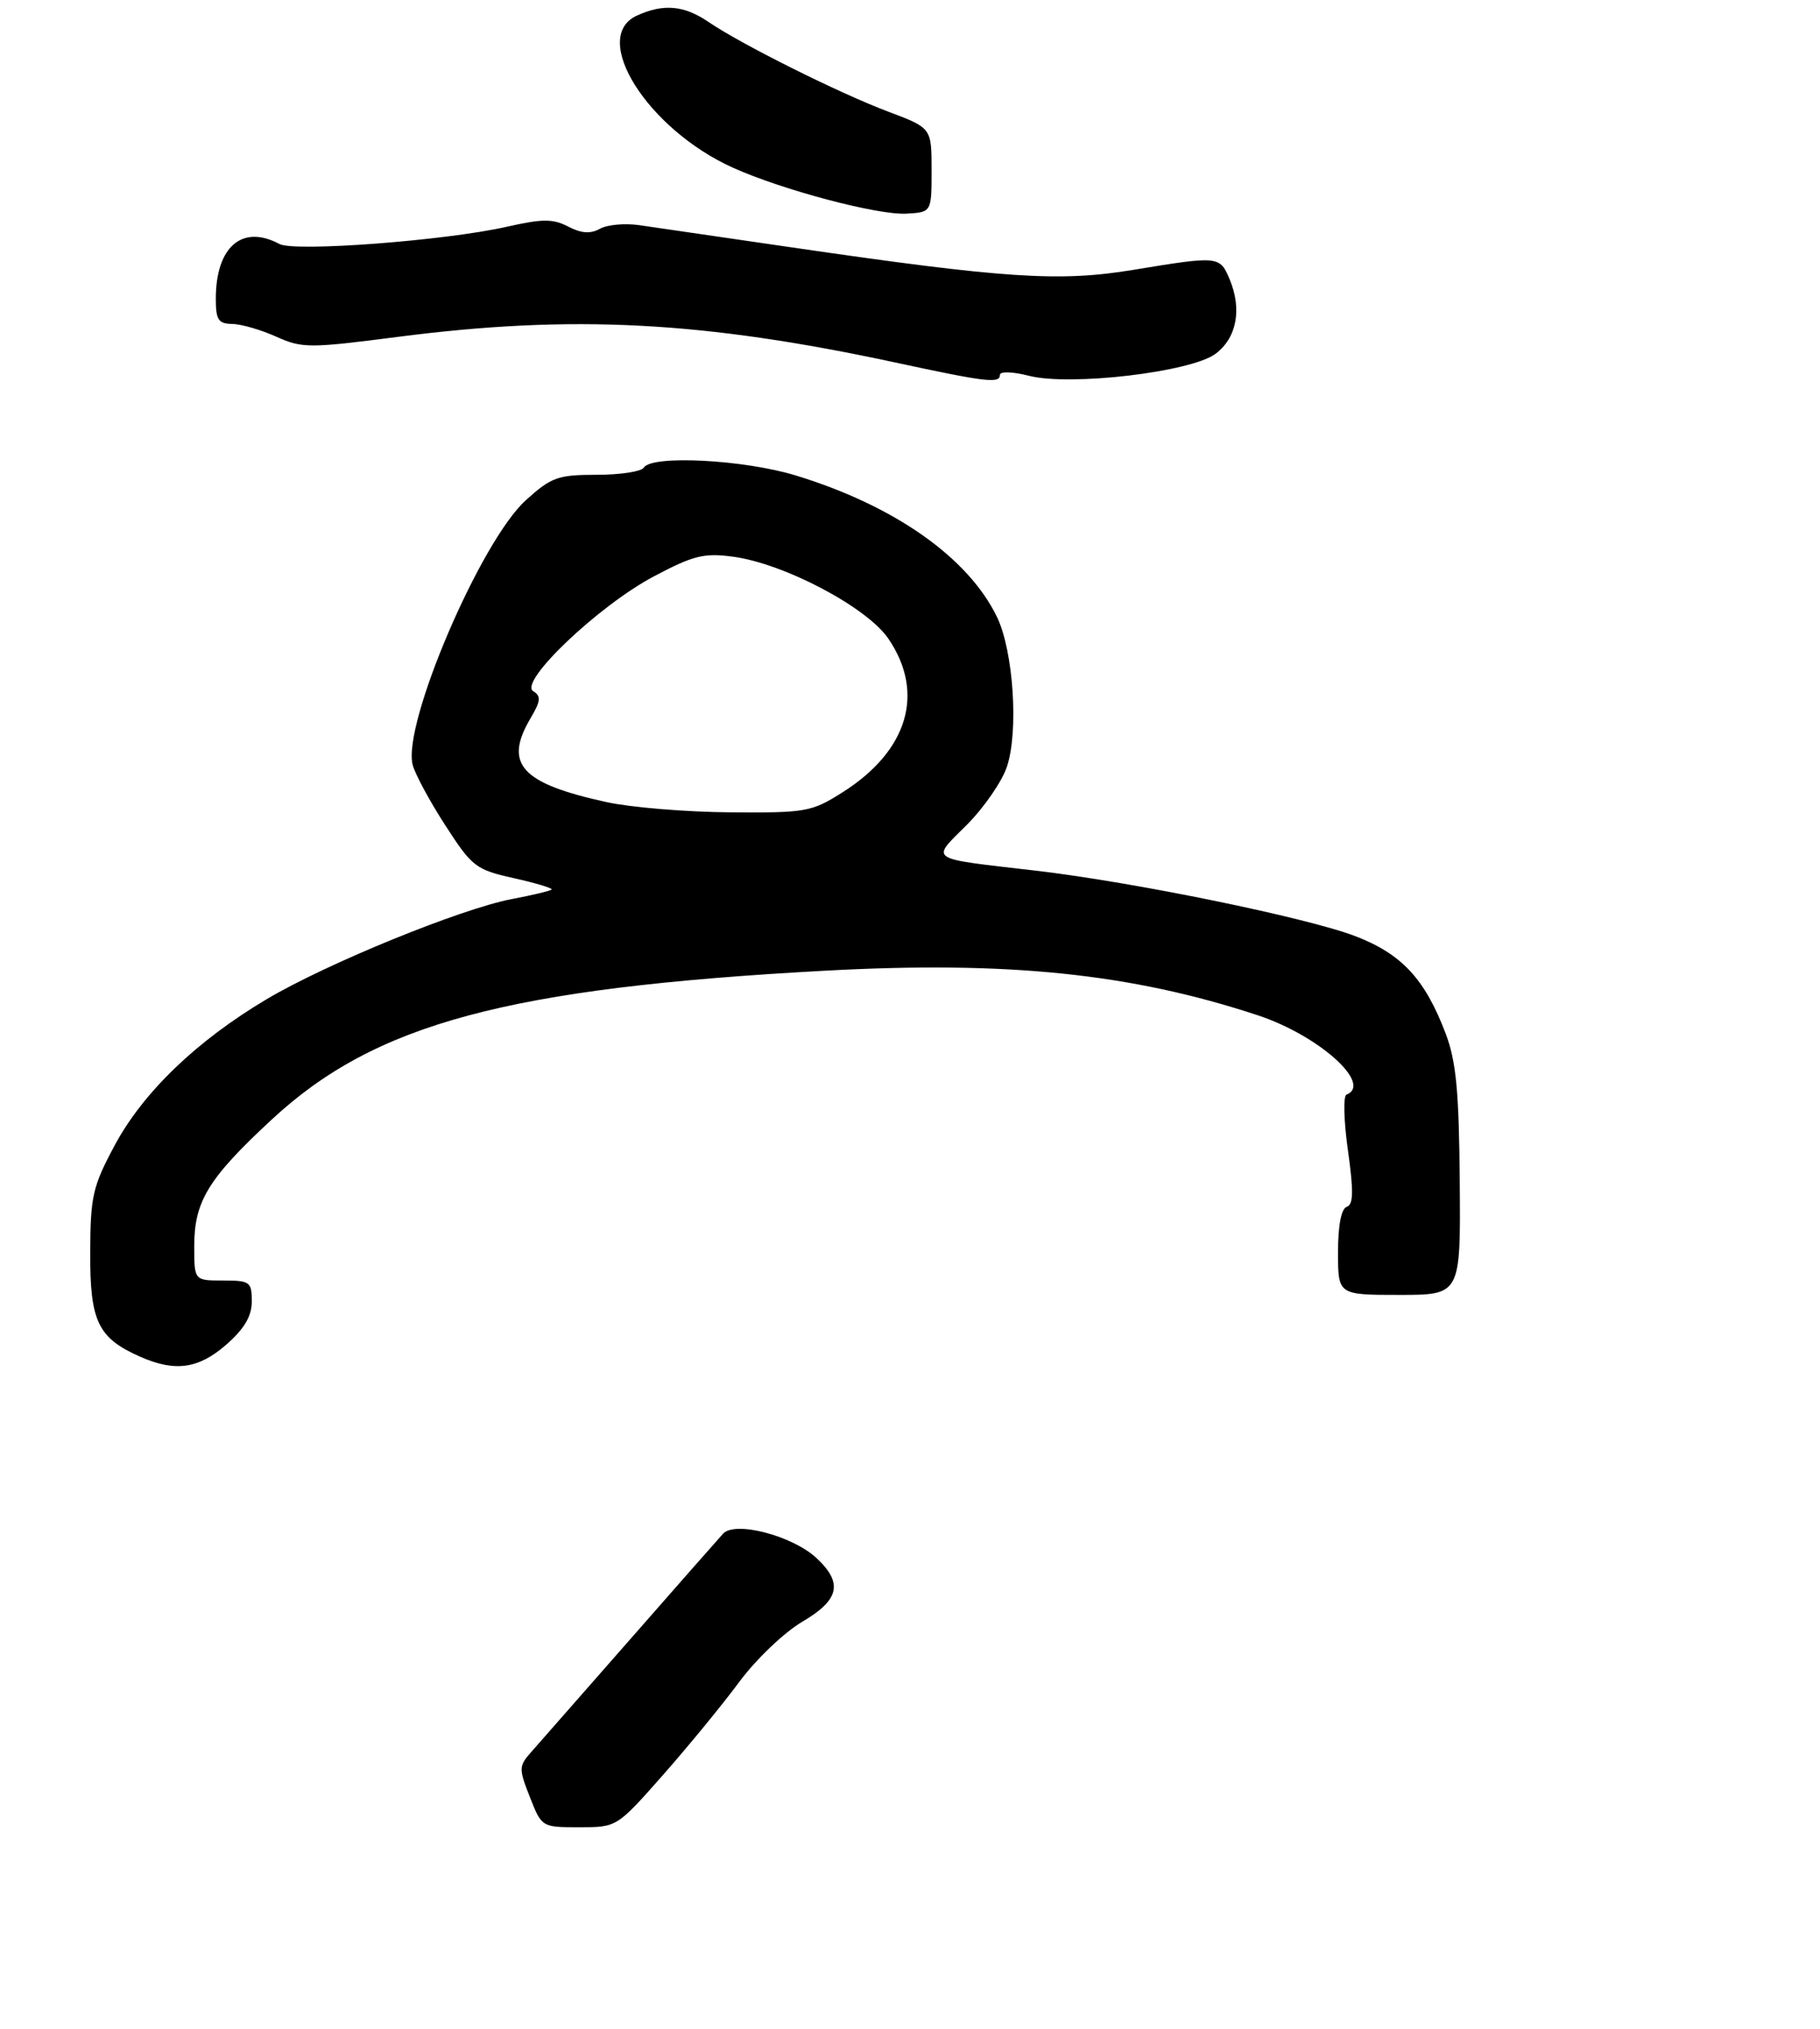 <?xml version="1.0" encoding="UTF-8" standalone="no"?>
<!DOCTYPE svg PUBLIC "-//W3C//DTD SVG 1.1//EN" "http://www.w3.org/Graphics/SVG/1.1/DTD/svg11.dtd" >
<svg xmlns="http://www.w3.org/2000/svg" xmlns:xlink="http://www.w3.org/1999/xlink" version="1.1" viewBox="0 0 253 282">
 <g >
 <path fill="currentColor"
d=" M 92.15 246.75 C 95.67 242.76 100.45 236.93 102.77 233.79 C 105.10 230.65 109.03 226.90 111.50 225.45 C 116.71 222.39 117.23 220.05 113.48 216.56 C 110.11 213.45 102.14 211.38 100.51 213.20 C 99.86 213.91 94.00 220.57 87.49 228.00 C 80.98 235.43 74.83 242.43 73.83 243.56 C 72.11 245.50 72.10 245.85 73.66 249.81 C 75.30 253.99 75.32 254.00 80.53 254.00 C 85.75 254.00 85.75 254.00 92.15 246.75 Z  M 31.47 186.90 C 33.98 184.69 35.00 182.96 35.00 180.90 C 35.00 178.18 34.75 178.00 31.00 178.00 C 27.00 178.00 27.00 178.00 27.00 173.23 C 27.00 166.99 28.95 163.80 37.80 155.60 C 52.19 142.26 70.57 137.33 114.76 134.93 C 140.10 133.56 157.23 135.32 174.84 141.13 C 183.32 143.93 190.87 150.69 187.17 152.17 C 186.71 152.35 186.80 155.84 187.38 159.93 C 188.18 165.63 188.14 167.45 187.21 167.76 C 186.45 168.02 186.00 170.34 186.00 174.08 C 186.00 180.00 186.00 180.00 194.52 180.00 C 203.05 180.00 203.05 180.00 202.92 164.25 C 202.82 151.67 202.42 147.53 200.97 143.69 C 198.09 136.09 194.86 132.60 188.37 130.12 C 181.61 127.54 157.62 122.62 144.00 121.03 C 128.71 119.25 129.37 119.69 134.41 114.65 C 136.79 112.26 139.30 108.62 139.98 106.56 C 141.62 101.61 140.87 90.47 138.59 85.76 C 134.59 77.50 124.34 70.29 110.64 66.10 C 103.42 63.89 90.60 63.22 89.50 65.00 C 89.16 65.55 86.21 66.00 82.94 66.00 C 77.56 66.00 76.64 66.33 73.11 69.52 C 66.82 75.20 55.93 100.62 57.36 106.30 C 57.68 107.56 59.71 111.34 61.89 114.71 C 65.63 120.50 66.13 120.89 71.43 122.07 C 74.50 122.76 76.86 123.47 76.68 123.65 C 76.50 123.84 74.02 124.43 71.18 124.97 C 64.10 126.31 45.39 133.95 37.06 138.90 C 27.35 144.67 19.91 151.82 15.95 159.20 C 12.87 164.94 12.57 166.27 12.54 174.14 C 12.50 183.69 13.61 186.00 19.50 188.60 C 24.36 190.74 27.61 190.28 31.47 186.90 Z  M 139.00 52.11 C 139.00 51.60 140.77 51.66 143.05 52.24 C 148.79 53.70 165.55 51.72 168.96 49.19 C 171.90 47.01 172.67 43.03 170.96 38.89 C 169.57 35.56 169.46 35.55 157.50 37.52 C 147.25 39.21 139.68 38.71 110.00 34.38 C 100.38 32.97 90.87 31.59 88.87 31.30 C 86.87 31.01 84.41 31.23 83.40 31.80 C 82.08 32.53 80.83 32.45 78.99 31.50 C 76.86 30.39 75.43 30.40 70.46 31.52 C 61.95 33.45 40.95 35.04 38.85 33.92 C 33.66 31.14 30.00 34.30 30.00 41.55 C 30.00 44.45 30.36 45.00 32.25 45.03 C 33.49 45.04 36.23 45.83 38.36 46.78 C 42.00 48.42 42.92 48.43 55.36 46.82 C 79.57 43.70 97.71 44.64 124.50 50.40 C 137.12 53.12 139.00 53.34 139.00 52.11 Z  M 129.50 23.65 C 129.50 17.79 129.50 17.79 123.50 15.53 C 116.73 12.99 103.03 6.15 98.50 3.06 C 95.10 0.74 92.24 0.48 88.55 2.16 C 81.94 5.17 90.01 17.96 101.88 23.31 C 108.78 26.42 122.02 29.92 126.00 29.70 C 129.50 29.50 129.50 29.50 129.50 23.65 Z  M 84.37 111.51 C 72.44 108.91 69.99 106.22 73.74 99.86 C 75.18 97.43 75.24 96.77 74.12 96.08 C 72.06 94.80 83.18 84.21 90.88 80.13 C 96.37 77.22 97.86 76.84 101.87 77.38 C 108.98 78.32 120.53 84.41 123.50 88.79 C 128.62 96.32 126.22 104.37 117.15 110.12 C 112.82 112.86 112.08 113.00 101.55 112.92 C 95.47 112.88 87.74 112.24 84.37 111.51 Z "/>
</g>
</svg>